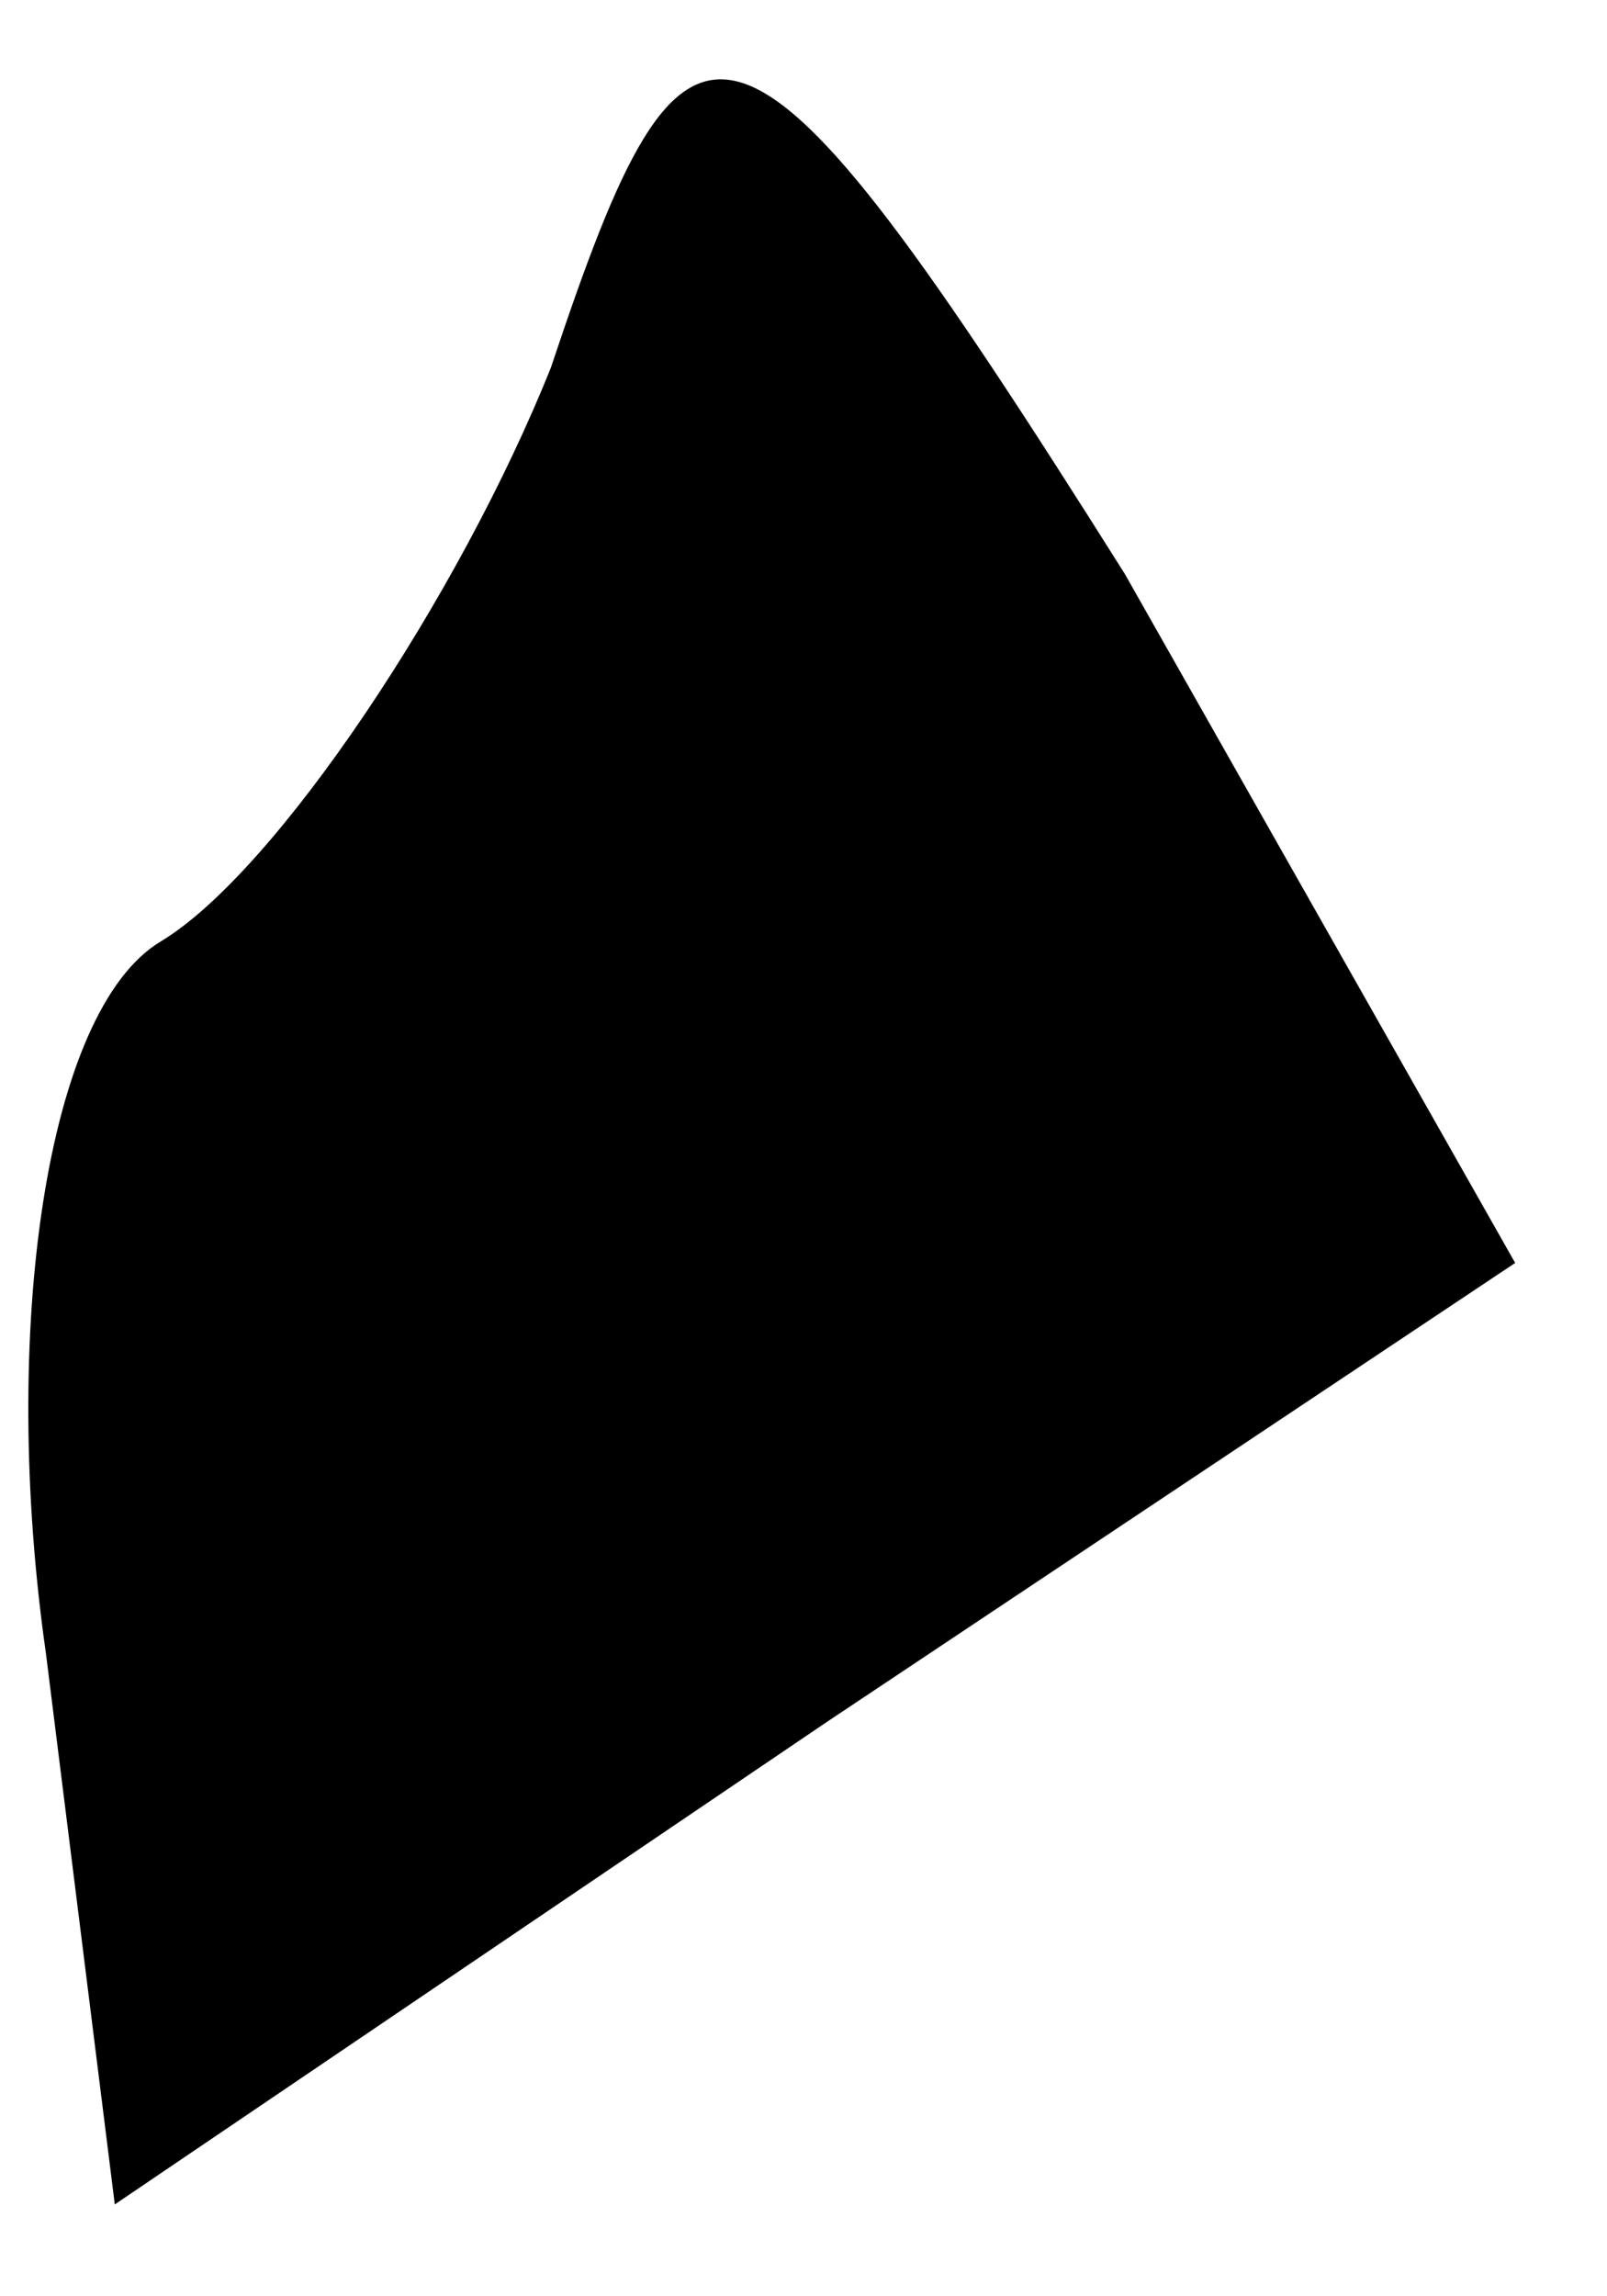 <?xml version="1.0" standalone="no"?>
<!DOCTYPE svg PUBLIC "-//W3C//DTD SVG 20010904//EN"
 "http://www.w3.org/TR/2001/REC-SVG-20010904/DTD/svg10.dtd">
<svg version="1.0" xmlns="http://www.w3.org/2000/svg"
 width="7pt" height="10pt" viewBox="0 0 7 10"
 preserveAspectRatio="xMidYMid meet">
<g transform="translate(0,10) scale(0.1,-0.1)"
fill="#000000" stroke="none">
<path fill="#000000" stroke="none" d="M24 84 c-4 -10 -12 -22 -17 -25 -5 -3
-7 -17 -5 -31 l3 -24 31 21 30 20 -17 30 c-17 27 -19 27 -25 9z"/>
</g>
</svg>
